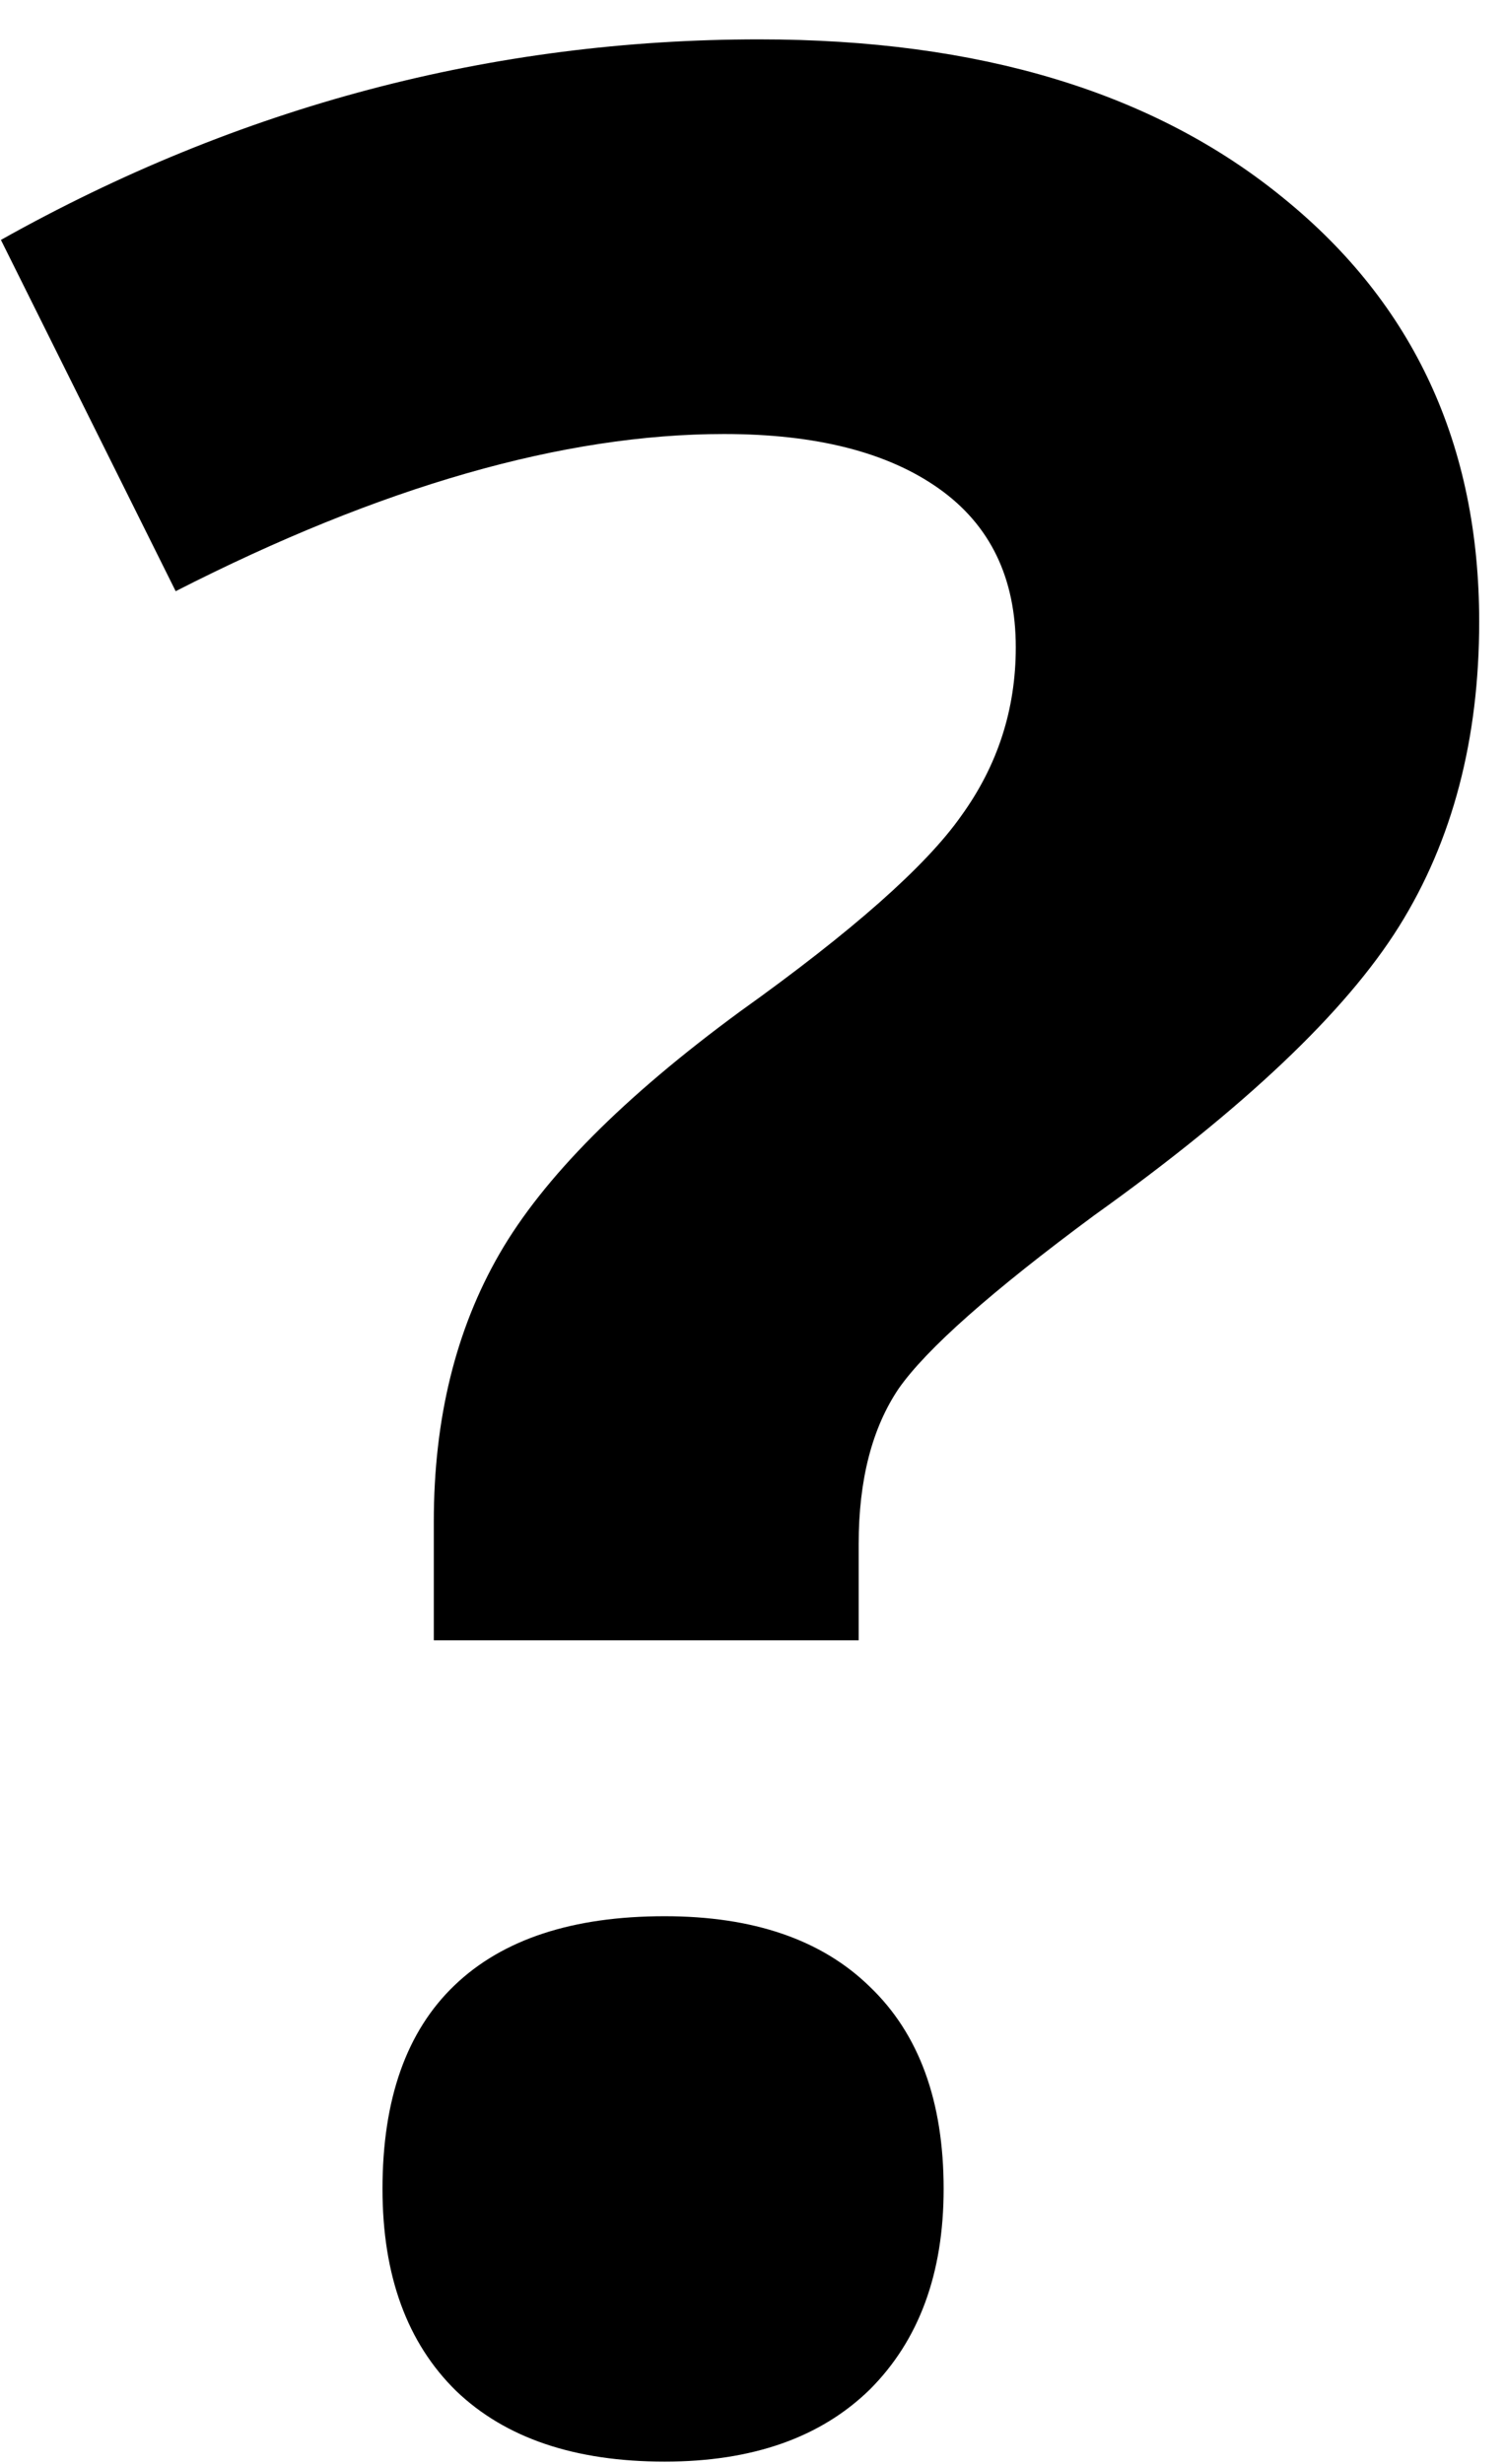 <svg width="33" height="54" viewBox="0 0 33 54" fill="none" xmlns="http://www.w3.org/2000/svg">
<path d="M9.512 35.949V33.348C9.512 31.098 9.992 29.141 10.953 27.477C11.914 25.812 13.672 24.043 16.227 22.168C18.688 20.41 20.305 18.98 21.078 17.879C21.875 16.777 22.273 15.547 22.273 14.188C22.273 12.664 21.711 11.504 20.586 10.707C19.461 9.91 17.891 9.512 15.875 9.512C12.359 9.512 8.352 10.66 3.852 12.957L0.02 5.258C5.246 2.328 10.789 0.863 16.648 0.863C21.477 0.863 25.309 2.023 28.145 4.344C31.004 6.664 32.434 9.758 32.434 13.625C32.434 16.203 31.848 18.43 30.676 20.305C29.504 22.18 27.277 24.289 23.996 26.633C21.746 28.297 20.316 29.562 19.707 30.43C19.121 31.297 18.828 32.434 18.828 33.84V35.949H9.512ZM8.387 47.973C8.387 46.004 8.914 44.516 9.969 43.508C11.023 42.5 12.559 41.996 14.574 41.996C16.52 41.996 18.02 42.512 19.074 43.543C20.152 44.574 20.691 46.051 20.691 47.973C20.691 49.824 20.152 51.289 19.074 52.367C17.996 53.422 16.496 53.949 14.574 53.949C12.605 53.949 11.082 53.434 10.004 52.402C8.926 51.348 8.387 49.871 8.387 47.973Z" fill="black"/>
</svg>